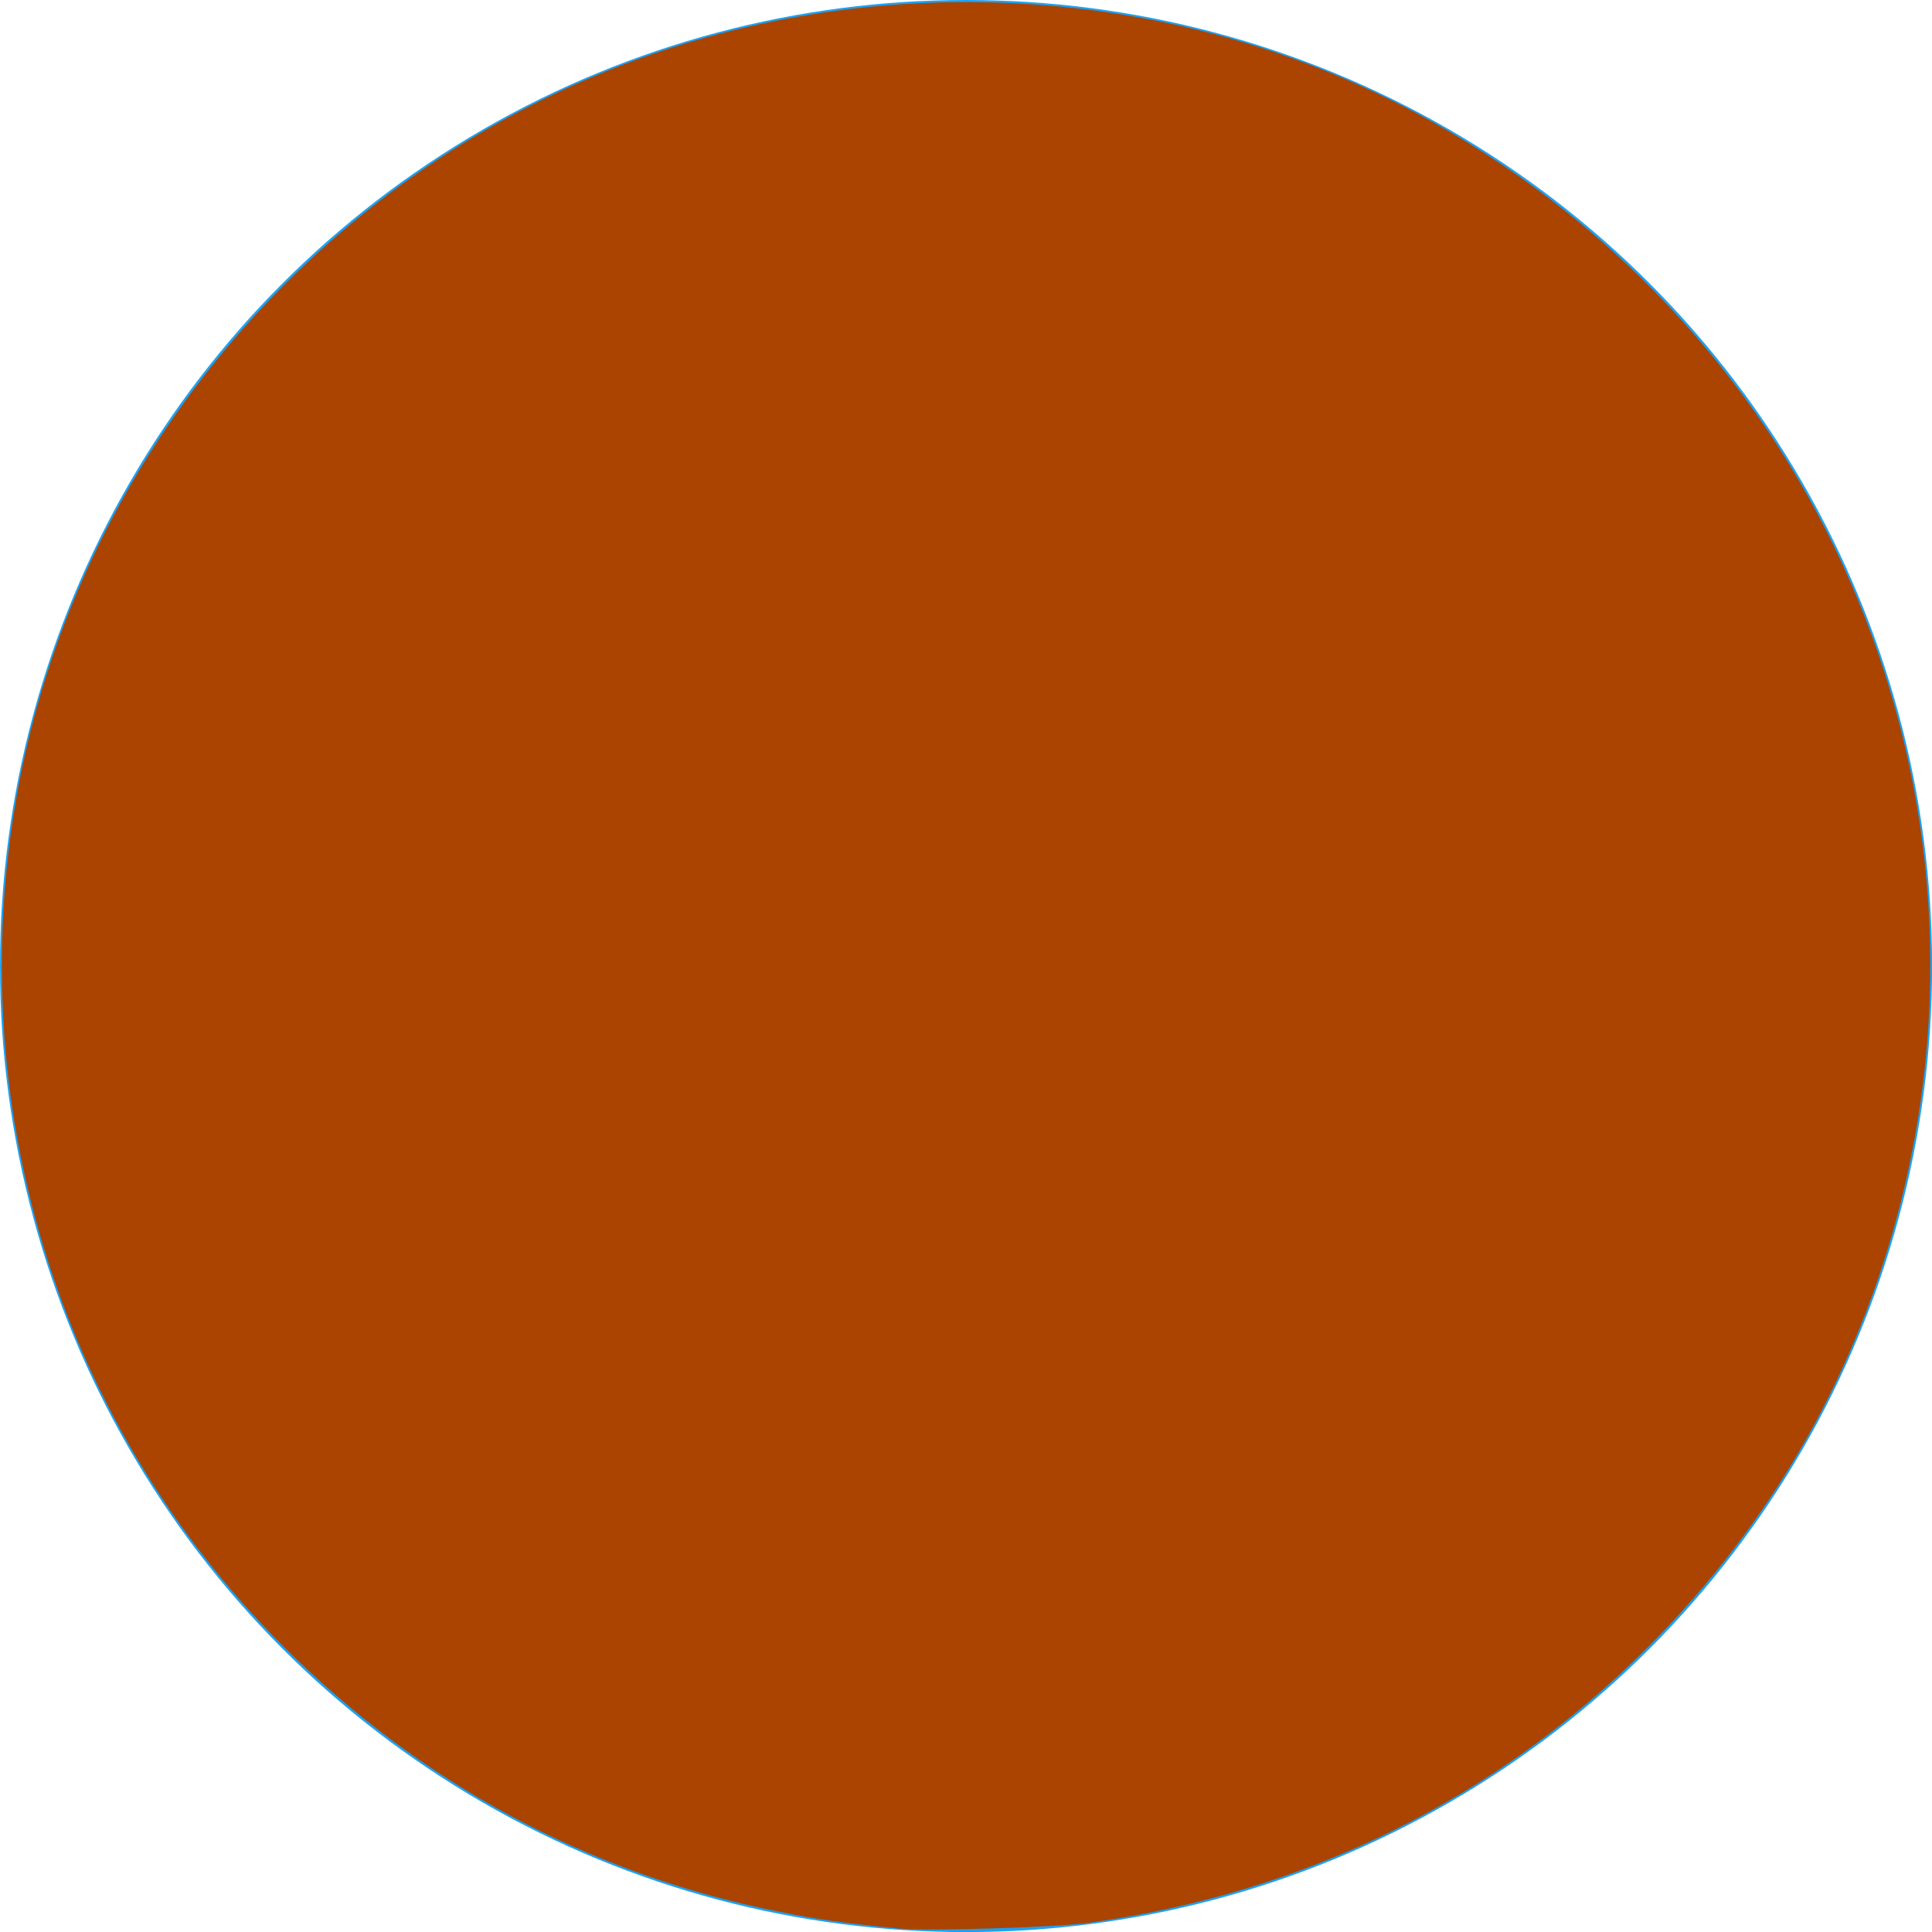 <?xml version="1.0" encoding="UTF-8" standalone="no"?>
<svg
   version="1.1"
   id="Light Blue Circle"
   viewbox="0 0 23.041 23.041"
   width="23.041"
   height="23.041"
   xmlns="http://www.w3.org/2000/svg"
   xmlns:svg="http://www.w3.org/2000/svg">
  <defs
     id="defs6" />
  <circle
     id="light_blue_circle"
     fill="#1DA1F2"
     cx="11.521"
     cy="11.521"
     r="11.521" />
  <path
     style="fill:#aa4400;stroke-width:0.037"
     d="M 10.728,23.001 C 10.034,22.931 9.771,22.894 9.29,22.798 7.034,22.351 5.015,21.269 3.375,19.63 0.771,17.025 -0.417,13.338 0.168,9.677 0.798,5.743 3.498,2.361 7.207,0.859 10.399,-0.433 14.087,-0.214 17.065,1.444 c 4.593,2.559 6.879,7.809 5.607,12.878 -0.508,2.023 -1.531,3.827 -3.016,5.318 -1.801,1.808 -4.084,2.934 -6.669,3.291 -0.395,0.055 -1.935,0.102 -2.258,0.069 z"
     id="path89" />
</svg>
